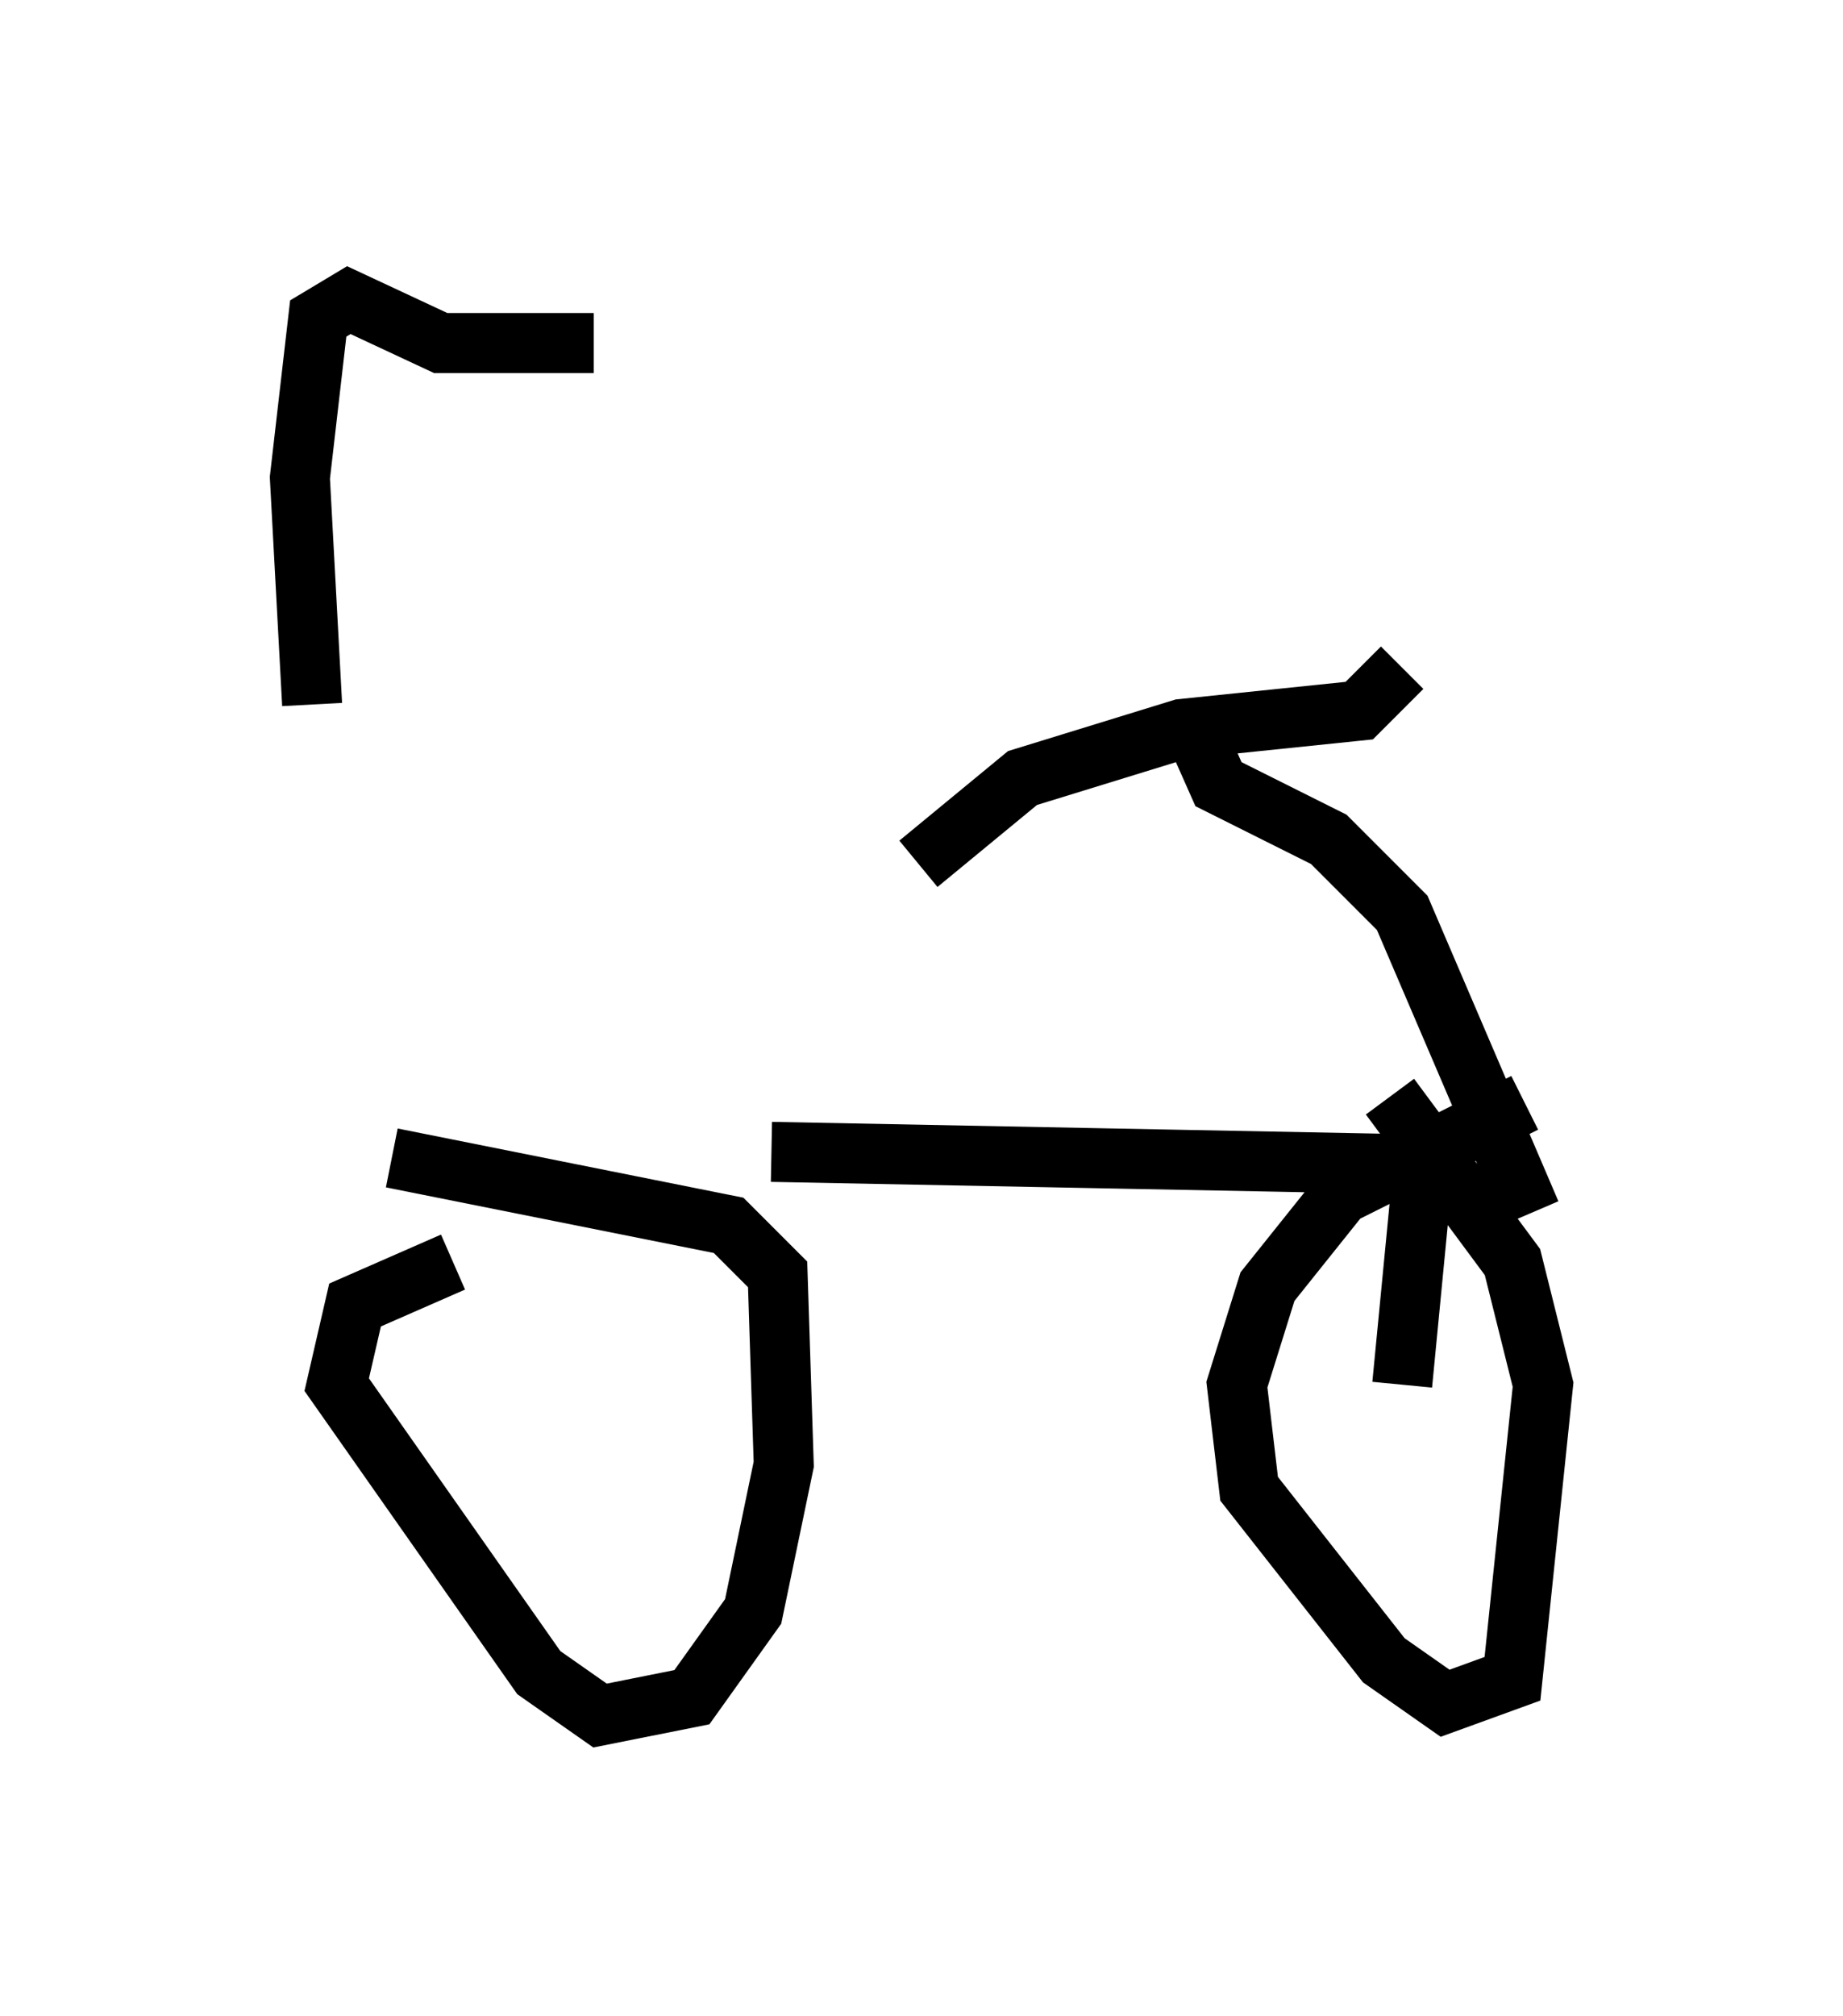 <?xml version="1.0" encoding="utf-8" ?>
<svg baseProfile="full" height="33.582" version="1.1" width="30.723" xmlns="http://www.w3.org/2000/svg" xmlns:ev="http://www.w3.org/2001/xml-events" xmlns:xlink="http://www.w3.org/1999/xlink"><defs /><rect fill="white" height="33.582" width="30.723" x="0" y="0" /><path d="M7.96, 20.109 m4.9, -0.919 l10.515, 0.204 0.306, 0.51 l-0.306, 3.165 m2.042, -4.696 l-3.063, 1.531 -1.225, 1.531 l-0.51, 1.633 0.204, 1.735 l2.246, 2.858 1.021, 0.715 l1.123, -0.408 0.51, -4.9 l-0.51, -2.042 -2.042, -2.756 m-15.619, 2.756 l-1.633, 0.715 -0.306, 1.327 l3.369, 4.798 1.021, 0.715 l1.531, -0.306 1.021, -1.429 l0.51, -2.45 -0.102, -3.165 l-0.817, -0.817 -5.615, -1.123 m18.988, 0.919 l-2.144, -5.002 -1.225, -1.225 l-1.838, -0.919 -0.408, -0.919 m-4.594, 2.246 l1.735, -1.429 2.654, -0.817 l2.96, -0.306 0.715, -0.715 m-18.171, 0.613 l-0.204, -3.777 0.306, -2.654 l0.51, -0.306 1.531, 0.715 l2.552, 0.0 " fill="none" stroke="black" stroke-width="1" /></svg>